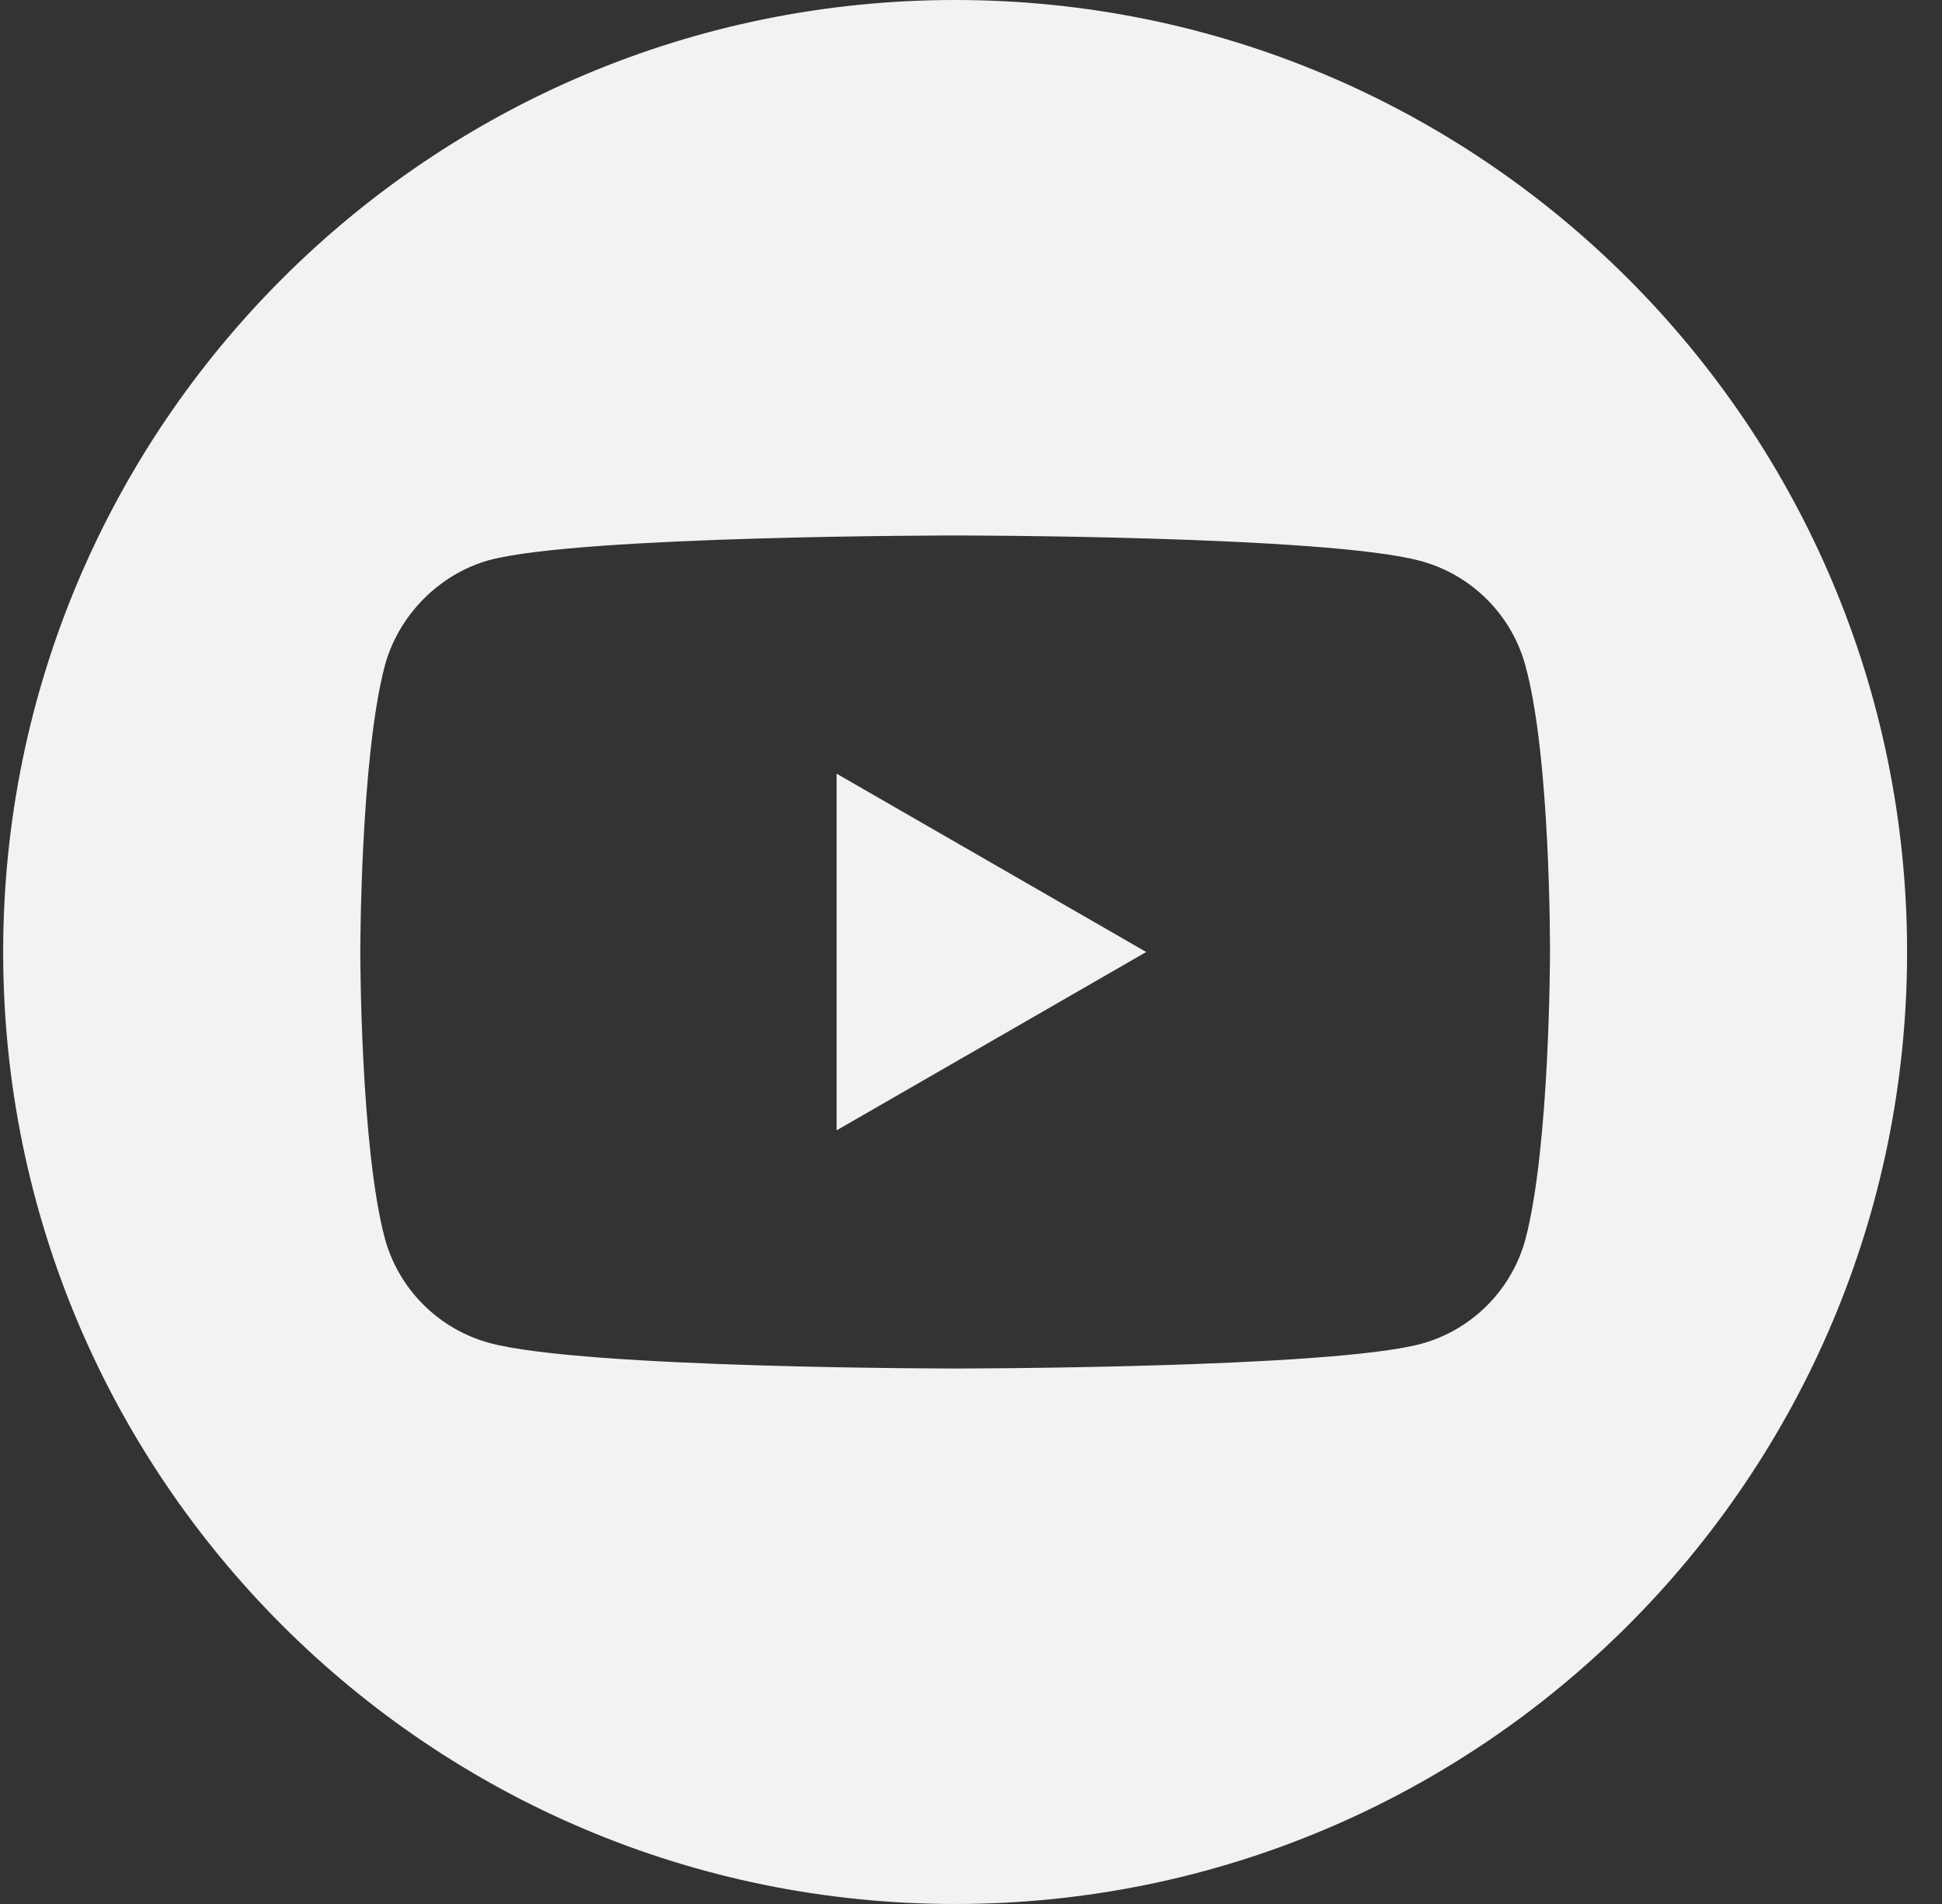 <svg width="51" height="50" viewBox="0 0 51 50" fill="none" xmlns="http://www.w3.org/2000/svg">
<rect x="0" y="0" width="51" height="50" fill="#333333" stroke="none"/>
<path d="M21.97 29.684L30.102 25L21.97 20.317V29.684Z" fill="#F2F2F2"/>
<path d="M25.083 0C11.278 0 0.083 11.195 0.083 25C0.083 38.805 11.278 50 25.083 50C38.888 50 50.083 38.805 50.083 25C50.083 11.195 38.888 0 25.083 0ZM40.705 25.026C40.705 25.026 40.705 30.096 40.061 32.541C39.701 33.879 38.646 34.934 37.308 35.294C34.863 35.938 25.083 35.938 25.083 35.938C25.083 35.938 15.33 35.938 12.859 35.268C11.521 34.908 10.466 33.853 10.105 32.515C9.462 30.096 9.462 25 9.462 25C9.462 25 9.462 19.93 10.105 17.485C10.466 16.147 11.546 15.066 12.859 14.706C15.304 14.062 25.083 14.062 25.083 14.062C25.083 14.062 34.863 14.062 37.308 14.732C38.646 15.092 39.701 16.147 40.061 17.485C40.73 19.93 40.705 25.026 40.705 25.026Z" fill="#F2F2F2"/>
</svg>
